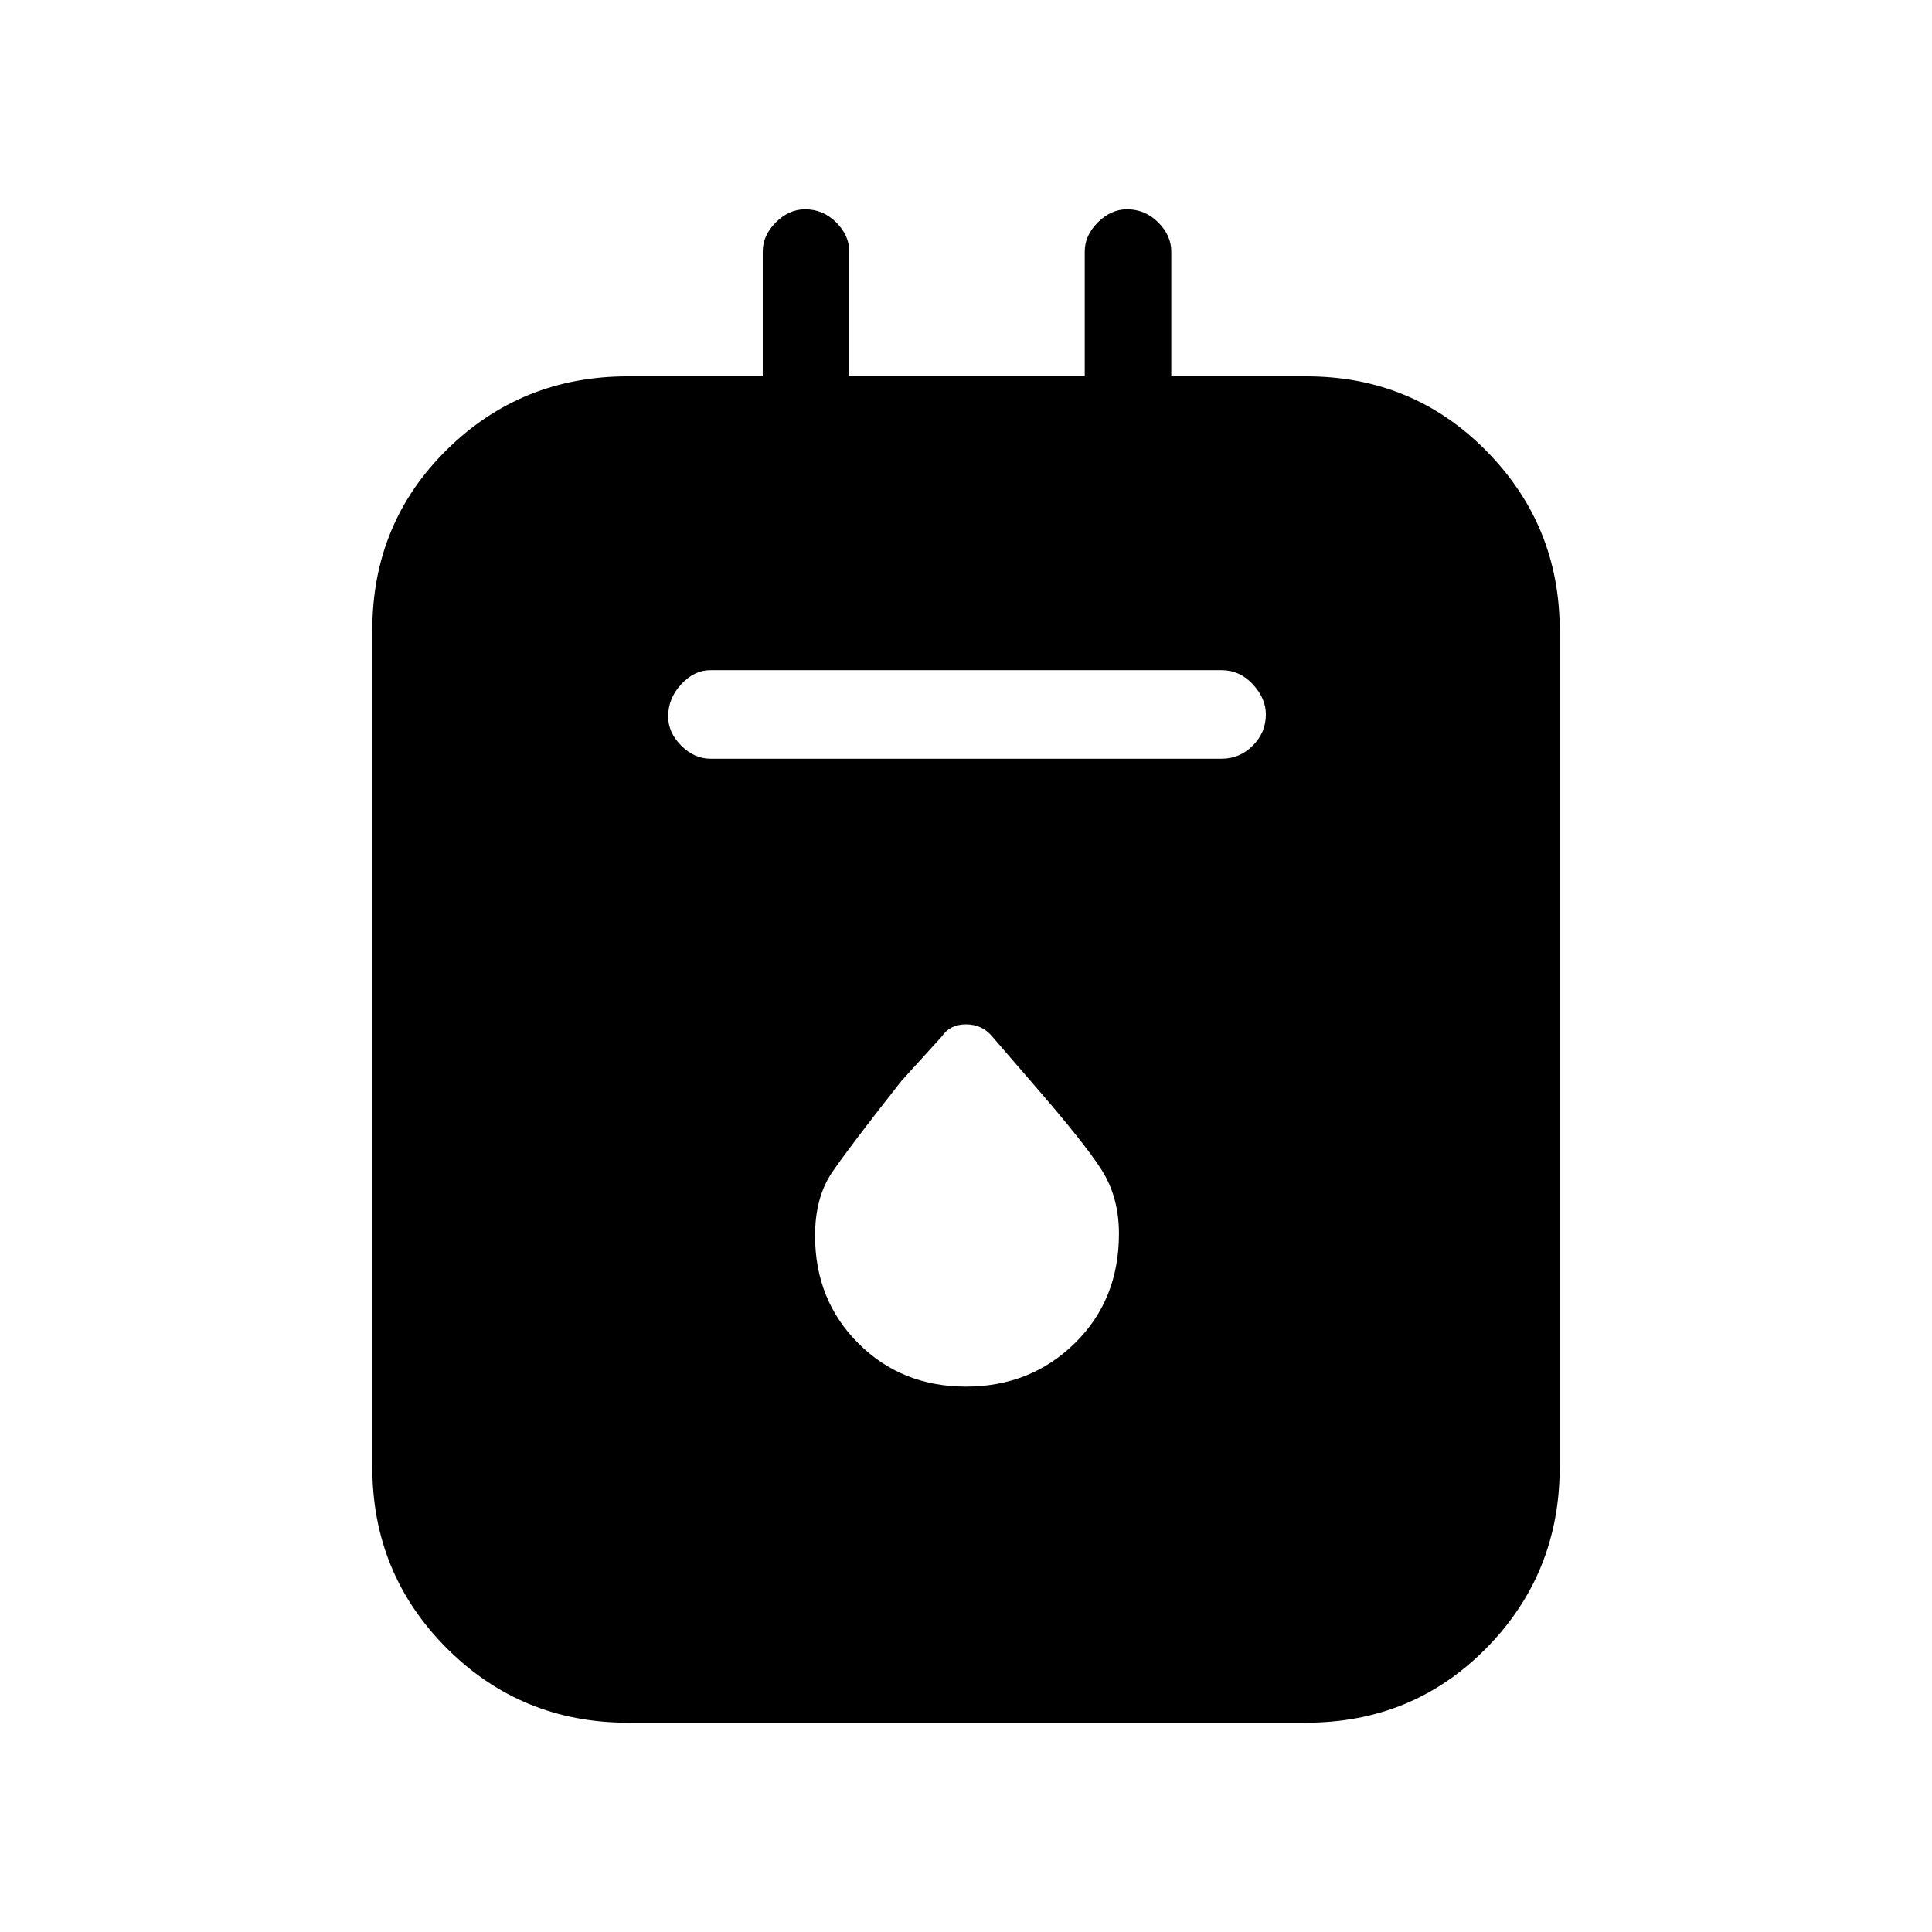 <svg xmlns="http://www.w3.org/2000/svg" height="48" width="48"><path d="M15.6 42.8q-2.65 0-4.5-1.85t-1.85-4.5v-20.8q0-2.65 1.85-4.475 1.85-1.825 4.5-1.825h3.35v-3.1q0-.4.325-.725Q19.6 5.2 20 5.2q.45 0 .775.325t.325.725v3.1h5.85v-3.1q0-.4.325-.725Q27.6 5.2 28 5.2q.45 0 .775.325t.325.725v3.1h3.35q2.65 0 4.475 1.85 1.825 1.85 1.825 4.45v20.8q0 2.65-1.825 4.5T32.45 42.8Zm2.05-23.95h12.7q.45 0 .775-.325t.325-.775q0-.4-.325-.75t-.775-.35h-12.7q-.4 0-.725.35-.325.35-.325.8 0 .4.325.725.325.325.725.325ZM24 34.45q1.6 0 2.7-1.075t1.1-2.725q0-.9-.425-1.575-.425-.675-1.775-2.225l-.95-1.1q-.25-.3-.65-.3t-.6.3l-1 1.1q-1.3 1.65-1.725 2.275-.425.625-.425 1.575 0 1.6 1.075 2.675Q22.4 34.45 24 34.45Z"/></svg>
